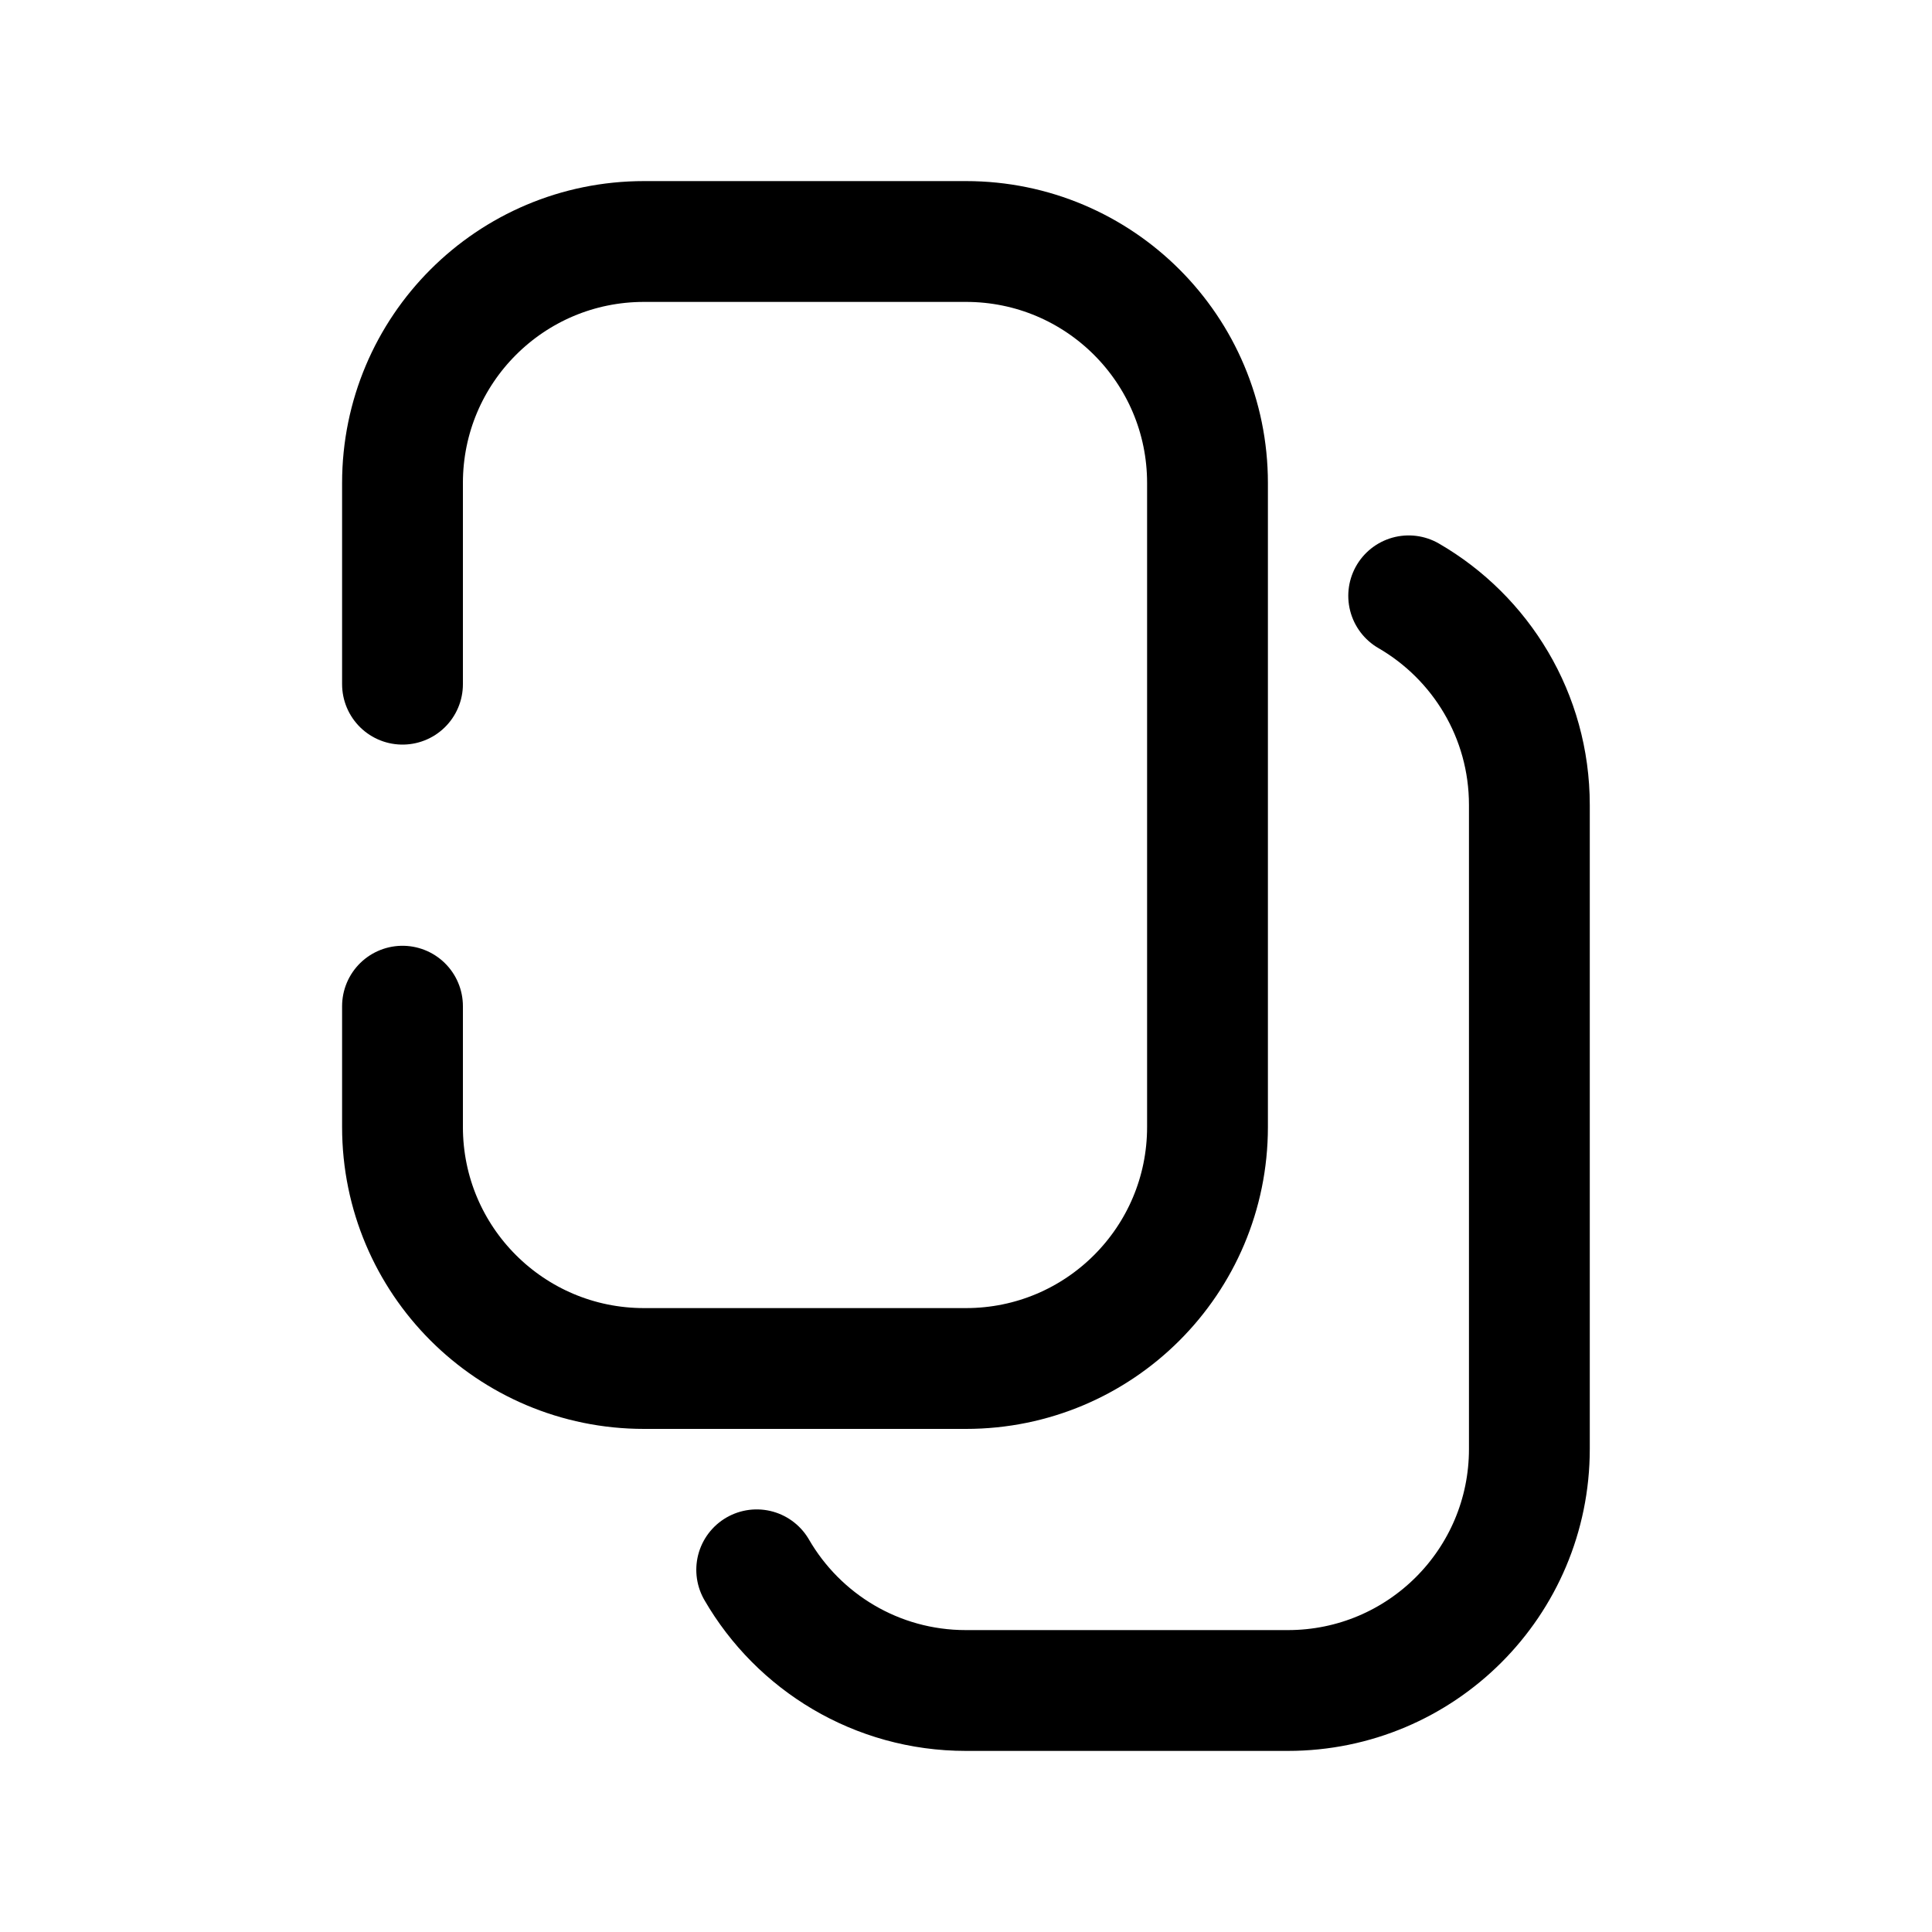 <svg width="15" height="15" viewBox="0 0 15 15" fill="none" xmlns="http://www.w3.org/2000/svg">
<path d="M3.125 7.812V8.75C3.125 9.786 3.964 10.625 5 10.625H7.5C8.536 10.625 9.375 9.786 9.375 8.75V3.75C9.375 2.714 8.536 1.875 7.5 1.875H5C3.964 1.875 3.125 2.714 3.125 3.75V5.312" stroke="black" stroke-width="0.938" stroke-linecap="round"/>
<path d="M10.937 4.626C11.497 4.95 11.874 5.556 11.874 6.25V11.25C11.874 12.286 11.035 13.125 9.999 13.125H7.499C6.805 13.125 6.199 12.748 5.875 12.188" stroke="black" stroke-width="0.938" stroke-linecap="round"/>
</svg>
